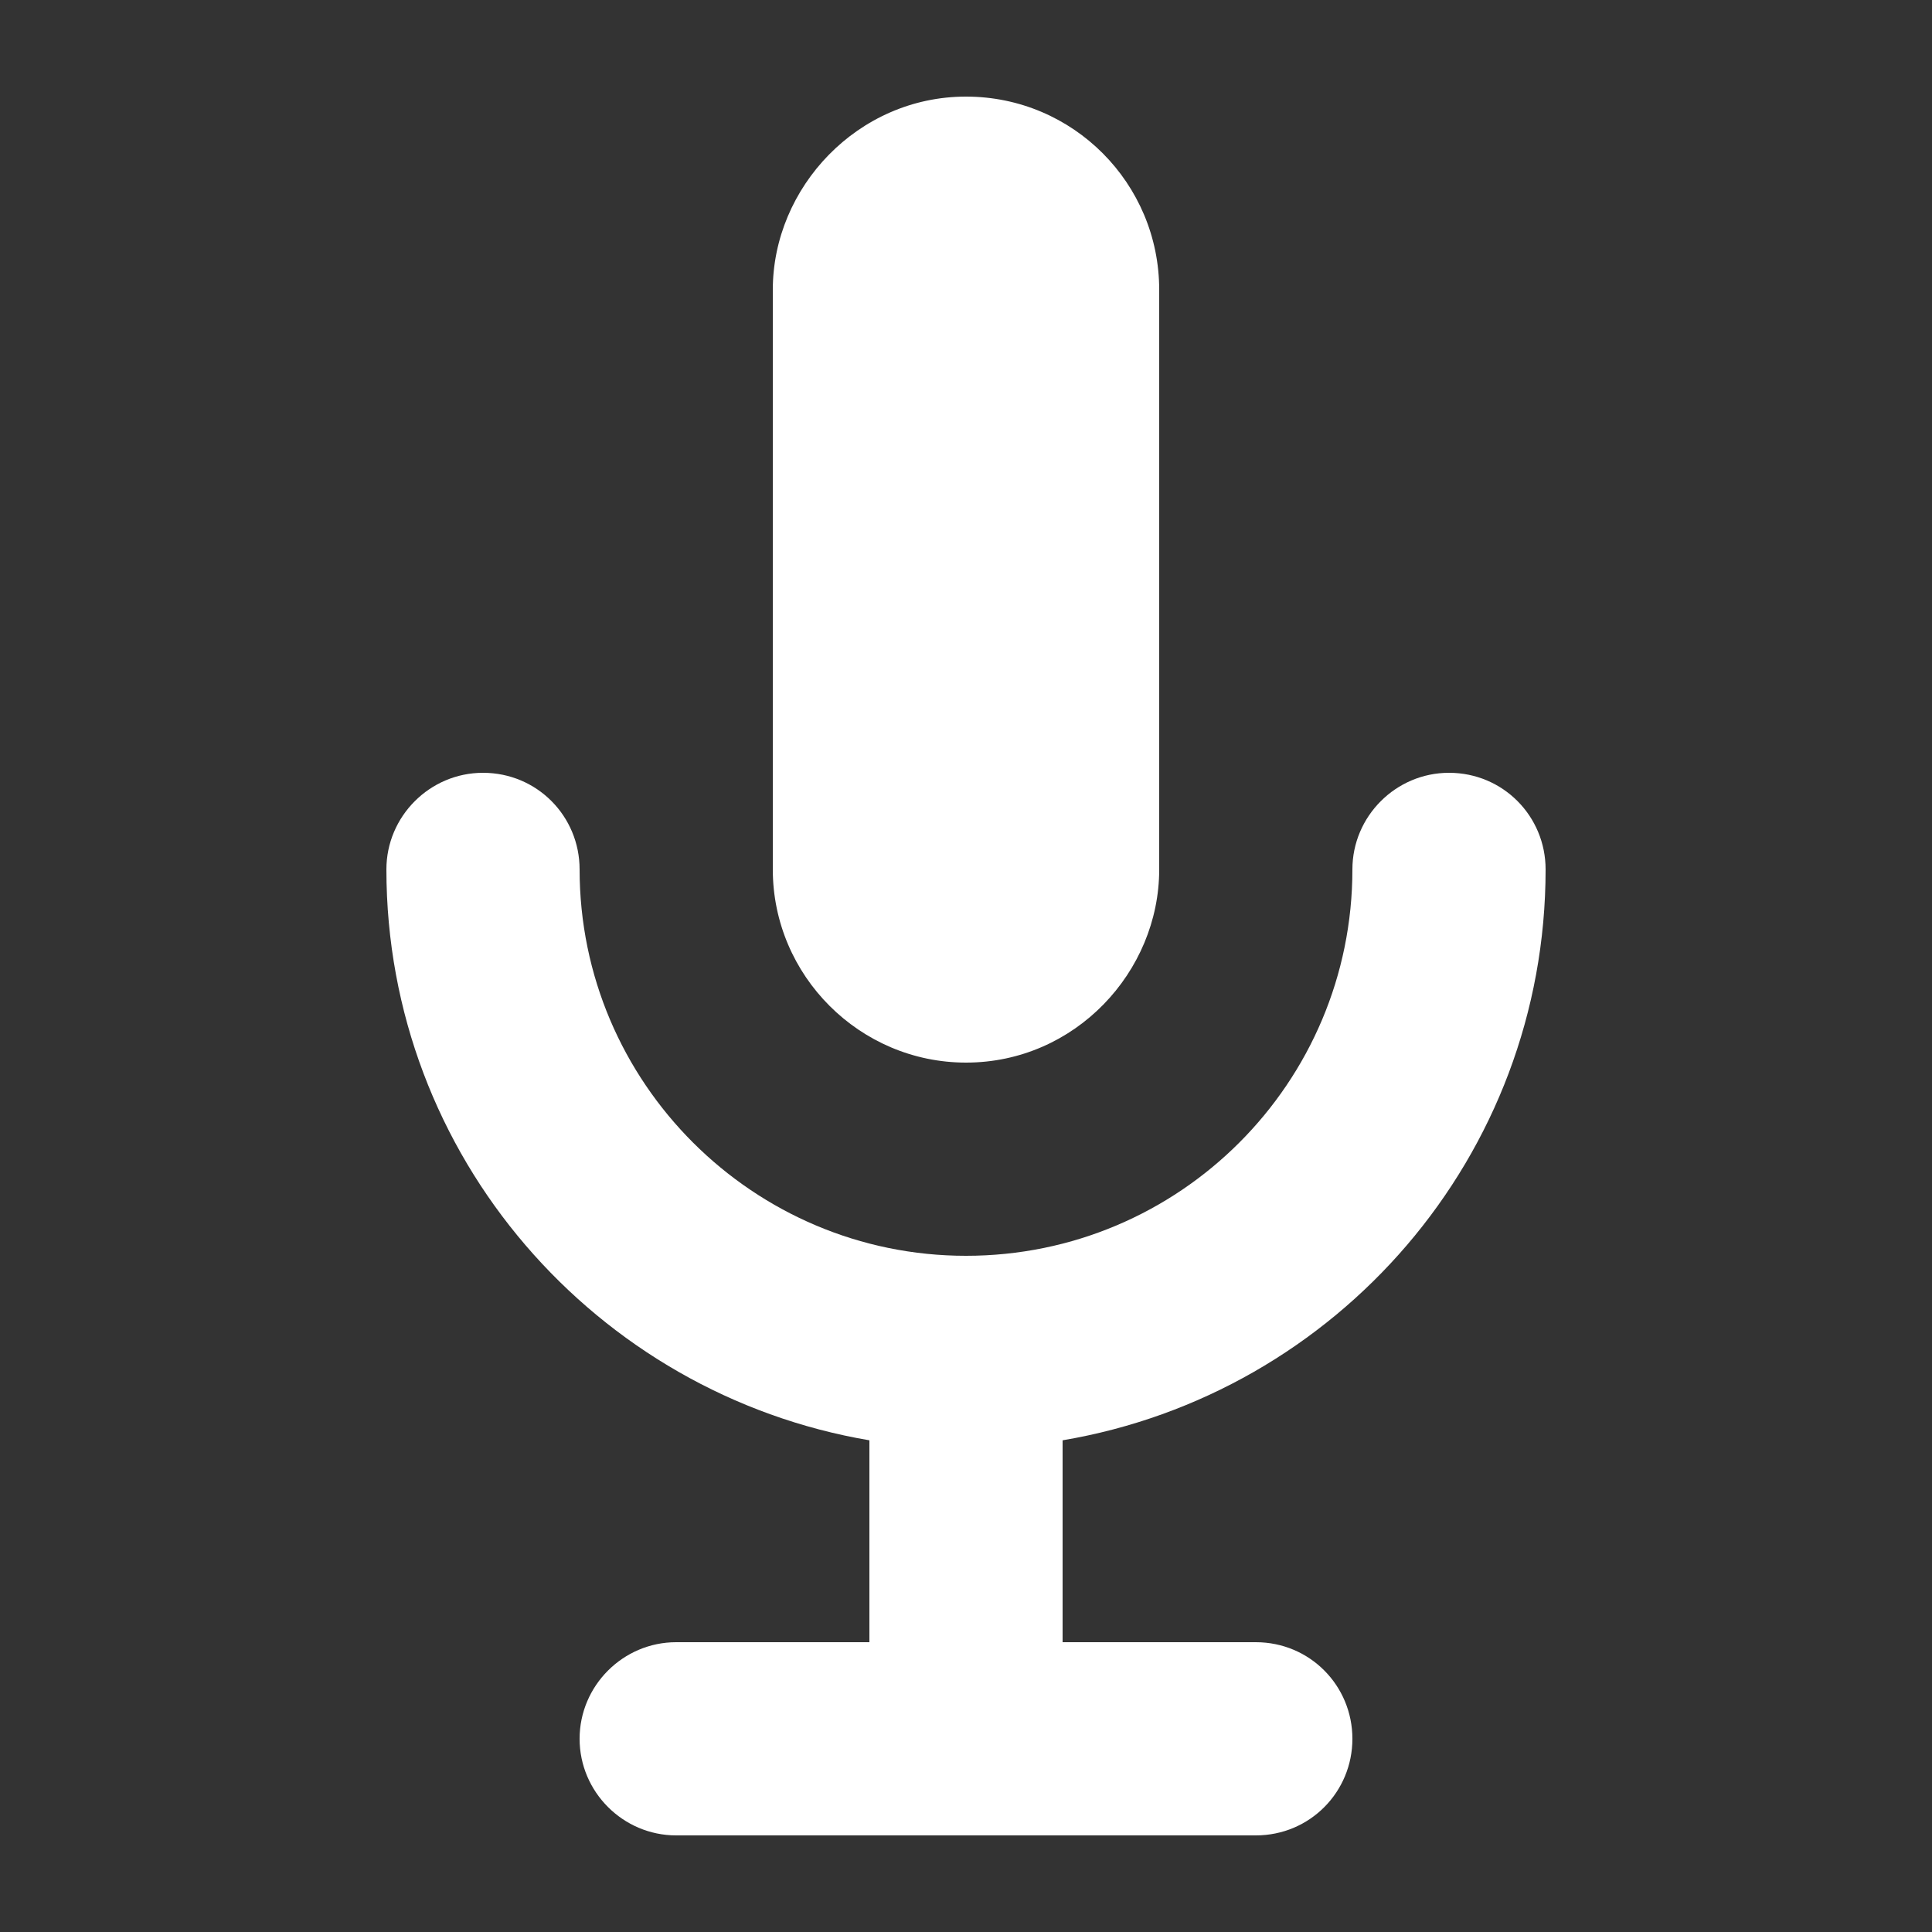 <svg width="20" height="20" viewBox="0 0 20 20" fill="none" xmlns="http://www.w3.org/2000/svg">
<rect x="0" y="0" width="20" height="20" fill="#333333" stroke="none"/>
<path d="M12 9V3C12 1.9 11.11 1 10 1C8.88 1 8 1.94 8 3V9C8 10.1 8.9 11 10 11C11.13 11 12 10.06 12 9ZM16 9C16 11.97 13.84 14.43 11 14.91V17H13C13.56 17 14 17.45 14 18C14 18.55 13.56 19 13 19H7C6.45 19 6 18.55 6 18C6 17.45 6.45 17 7 17H9V14.91C6.17 14.43 4 11.97 4 9C4 8.45 4.45 8 5 8C5.56 8 6 8.45 6 9C6 11.21 7.8 13 10 13C12.21 13 14 11.21 14 9C14 8.45 14.45 8 15 8C15.56 8 16 8.45 16 9Z" fill="white"/>
</svg>
